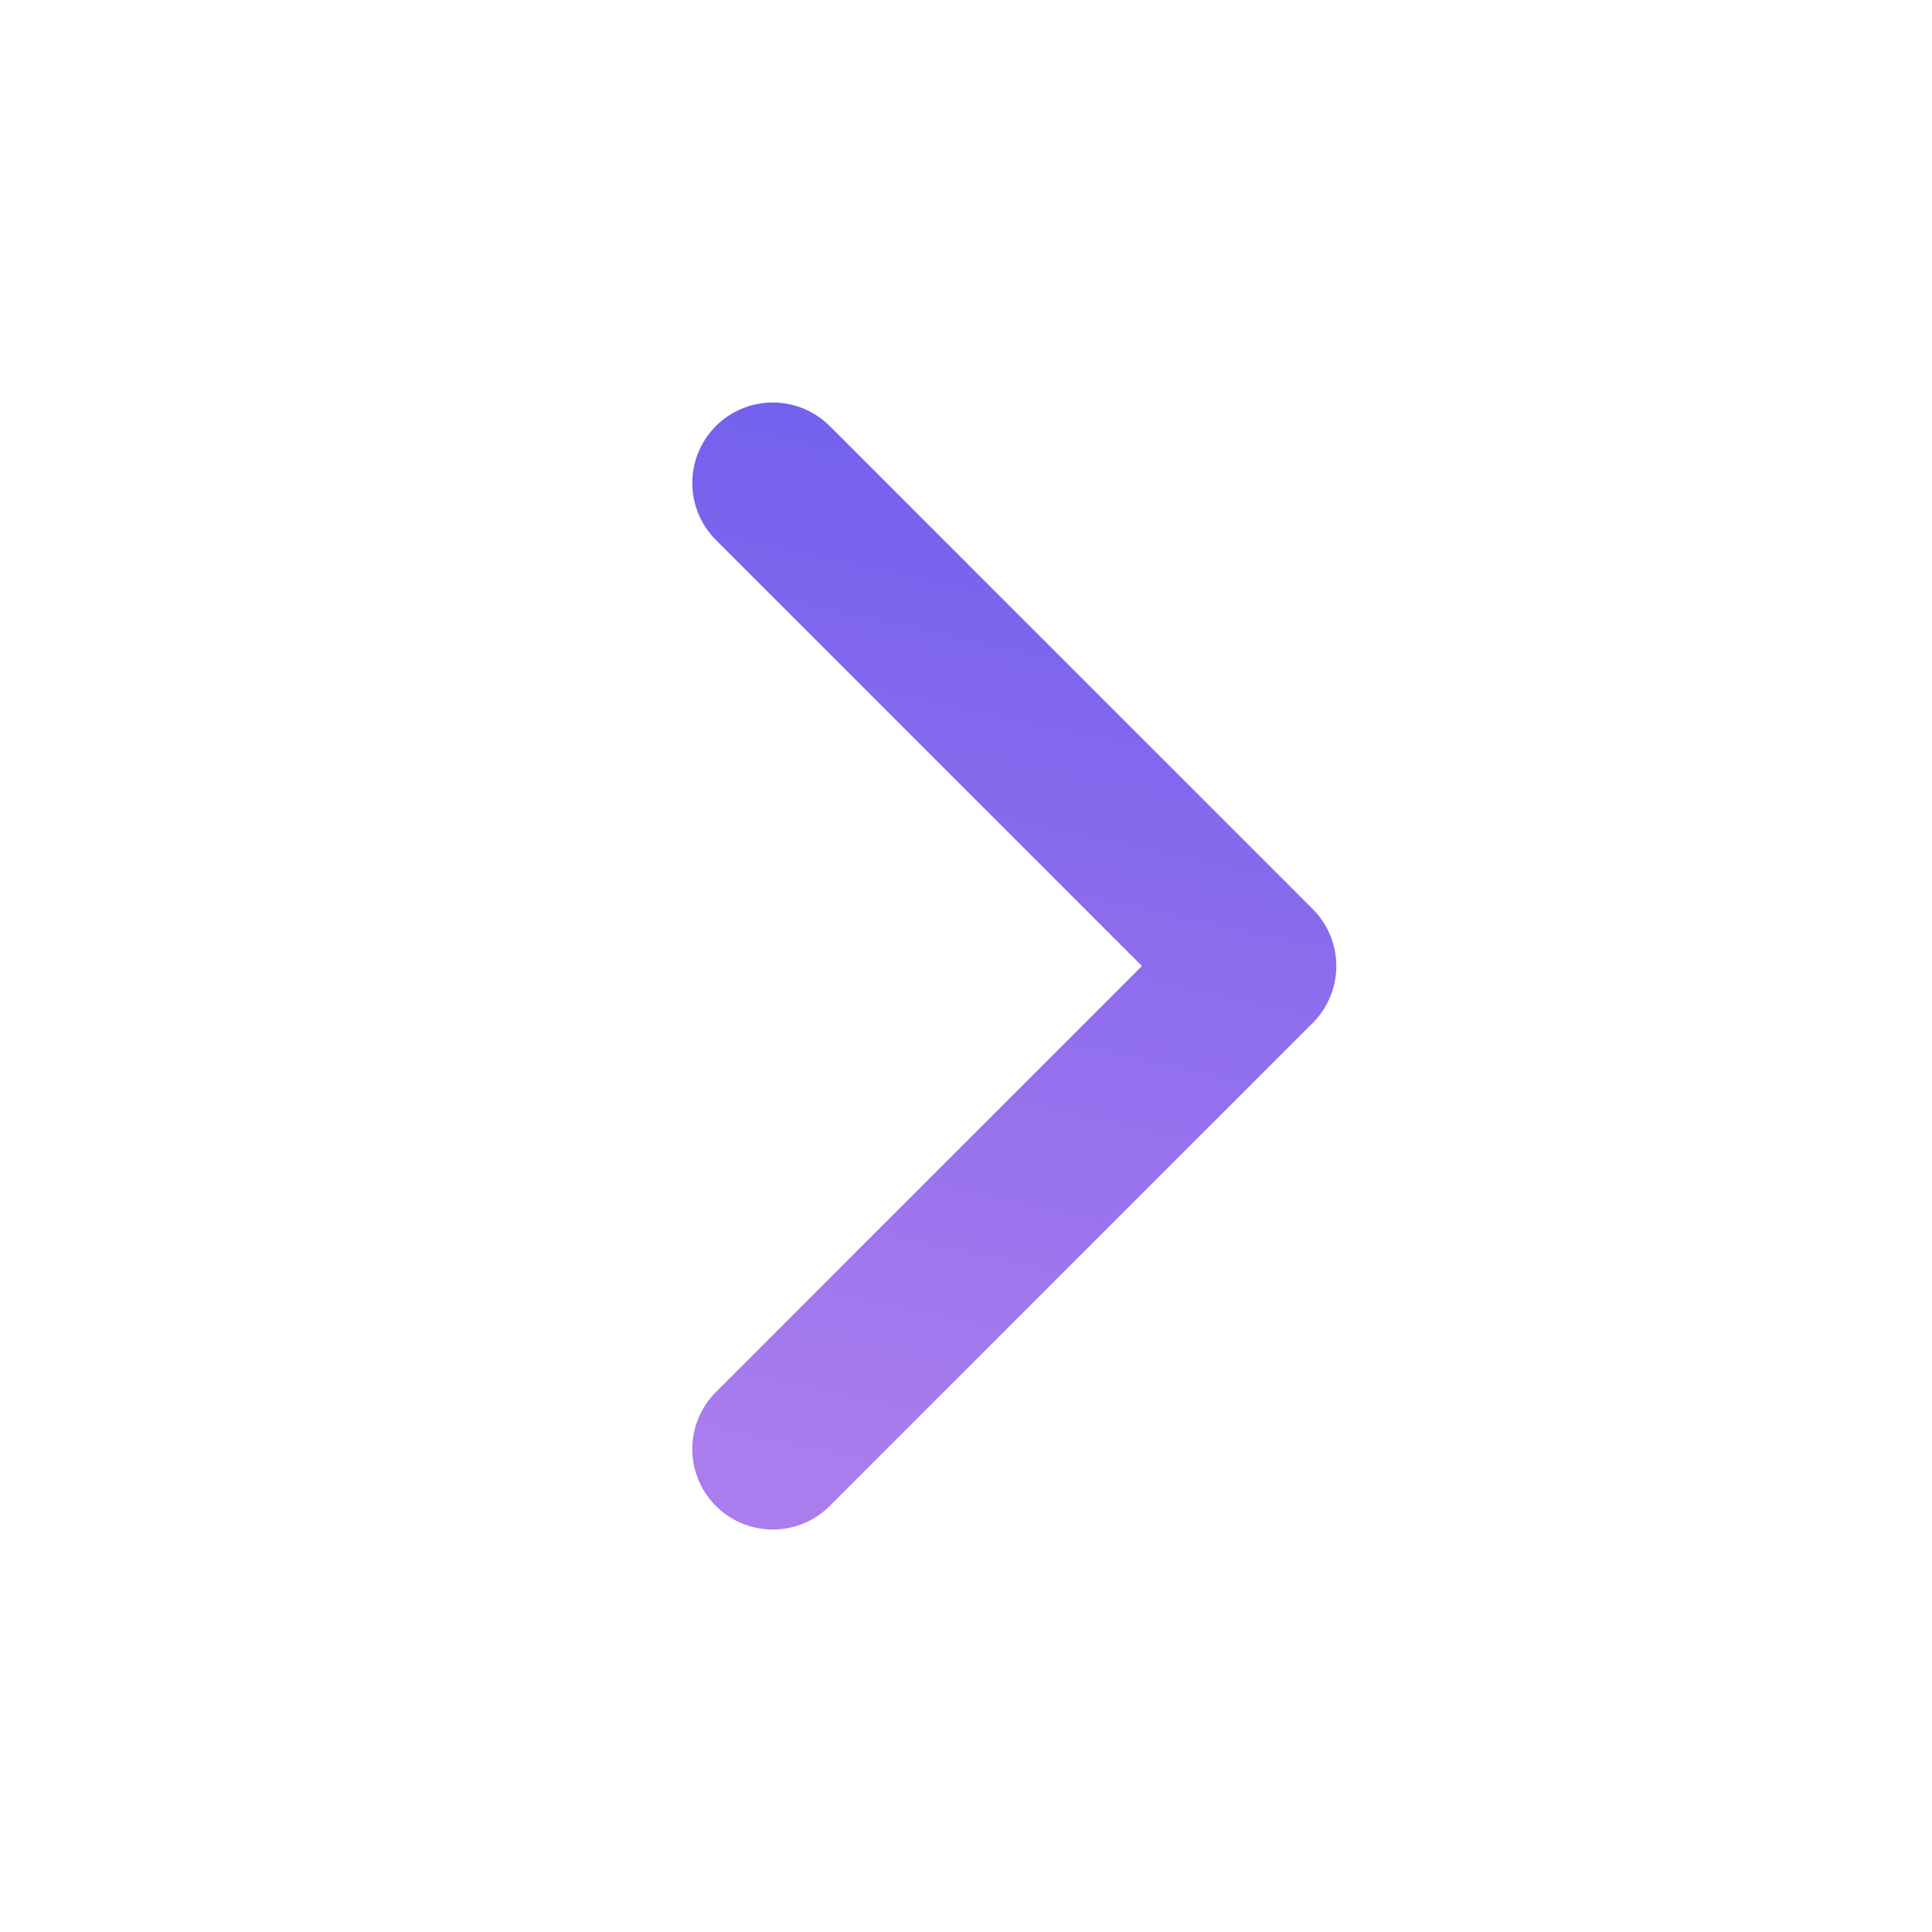 <svg width="20" height="20" viewBox="0 0 20 20" fill="none" xmlns="http://www.w3.org/2000/svg">
<path d="M8 5L13 10L8 15" stroke="url(#paint0_linear_972_13839)" stroke-width="1.667" stroke-linecap="round" stroke-linejoin="round"/>
<defs>
<linearGradient id="paint0_linear_972_13839" x1="13" y1="5" x2="10.68" y2="15.587" gradientUnits="userSpaceOnUse">
<stop stop-color="#7260ED"/>
<stop offset="1" stop-color="#AA7CEE"/>
</linearGradient>
</defs>
</svg>
